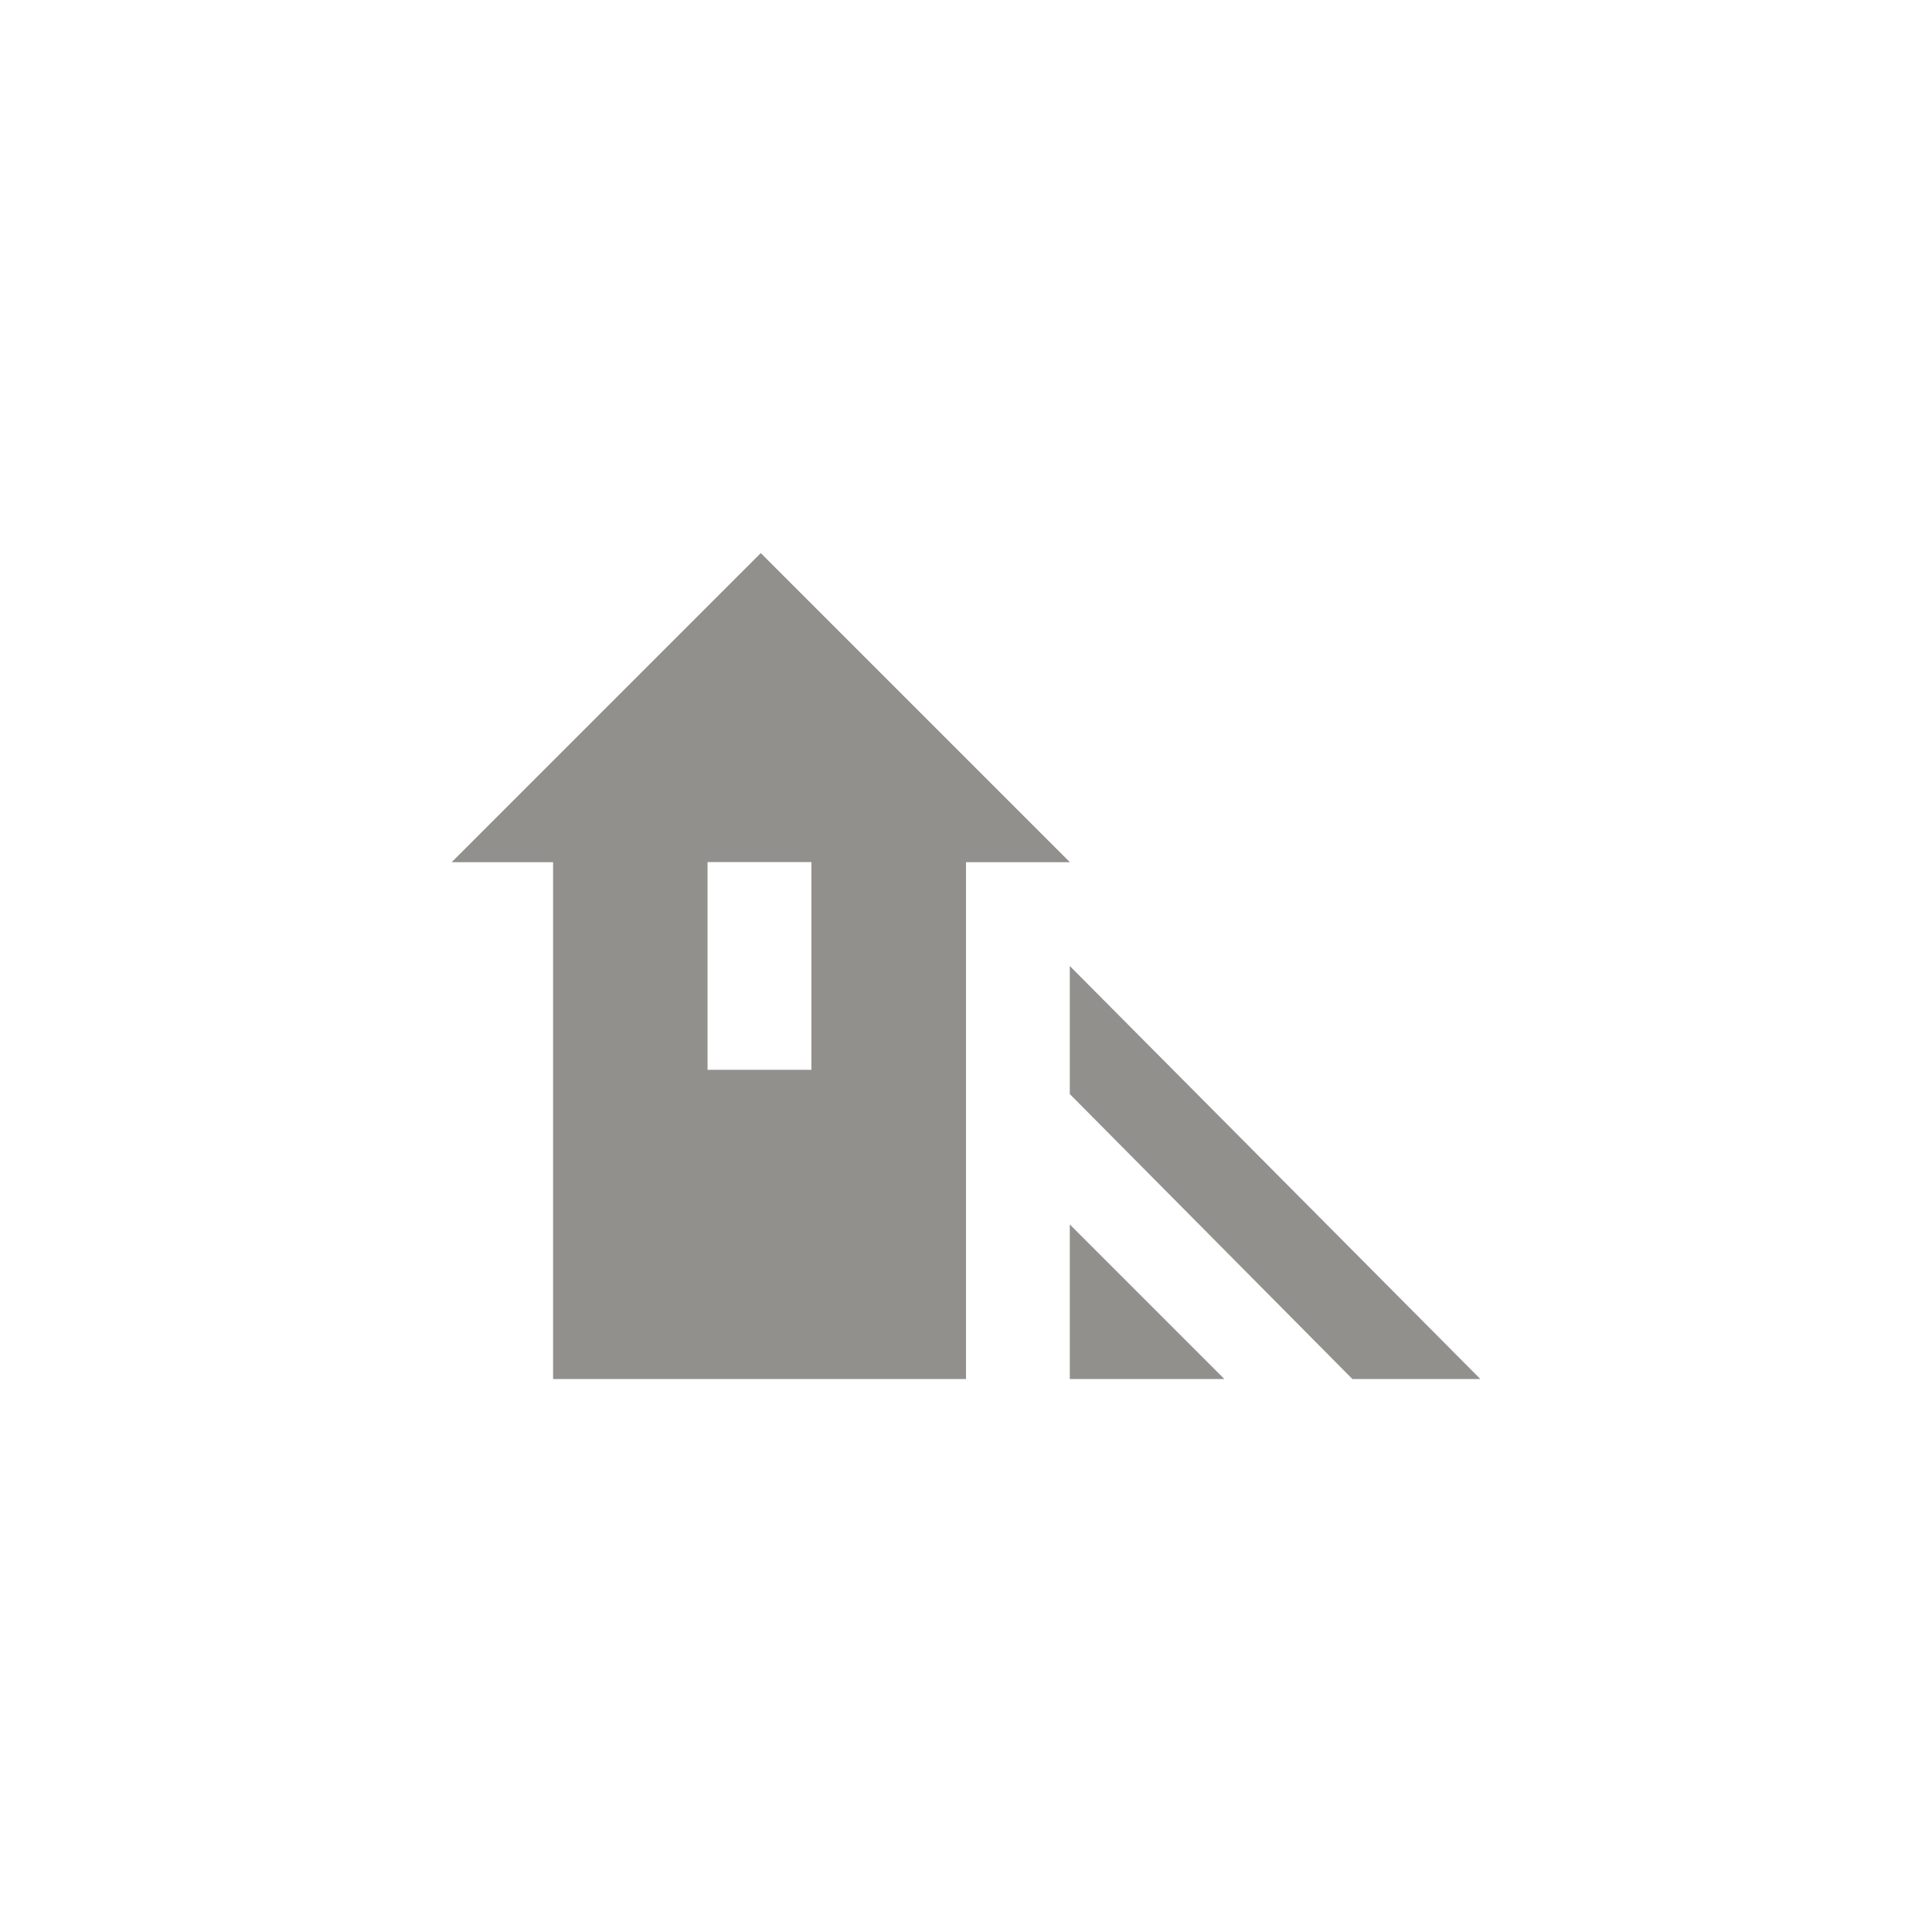 <!-- Generated by IcoMoon.io -->
<svg version="1.1" xmlns="http://www.w3.org/2000/svg" width="40" height="40" viewBox="0 0 40 40">
<title>mt-wb_shade</title>
<path fill="#91908d" d="M16.8 22.149v-4.3h-2.151v4.3h2.151zM15.751 11.451l6.4 6.4h-2.151v10.7h-8.549v-10.7h-2.1zM22.149 28.551v-3.2l3.2 3.2h-3.2zM22.149 20l8.5 8.551h-2.649l-5.851-5.9v-2.651z"></path>
</svg>
